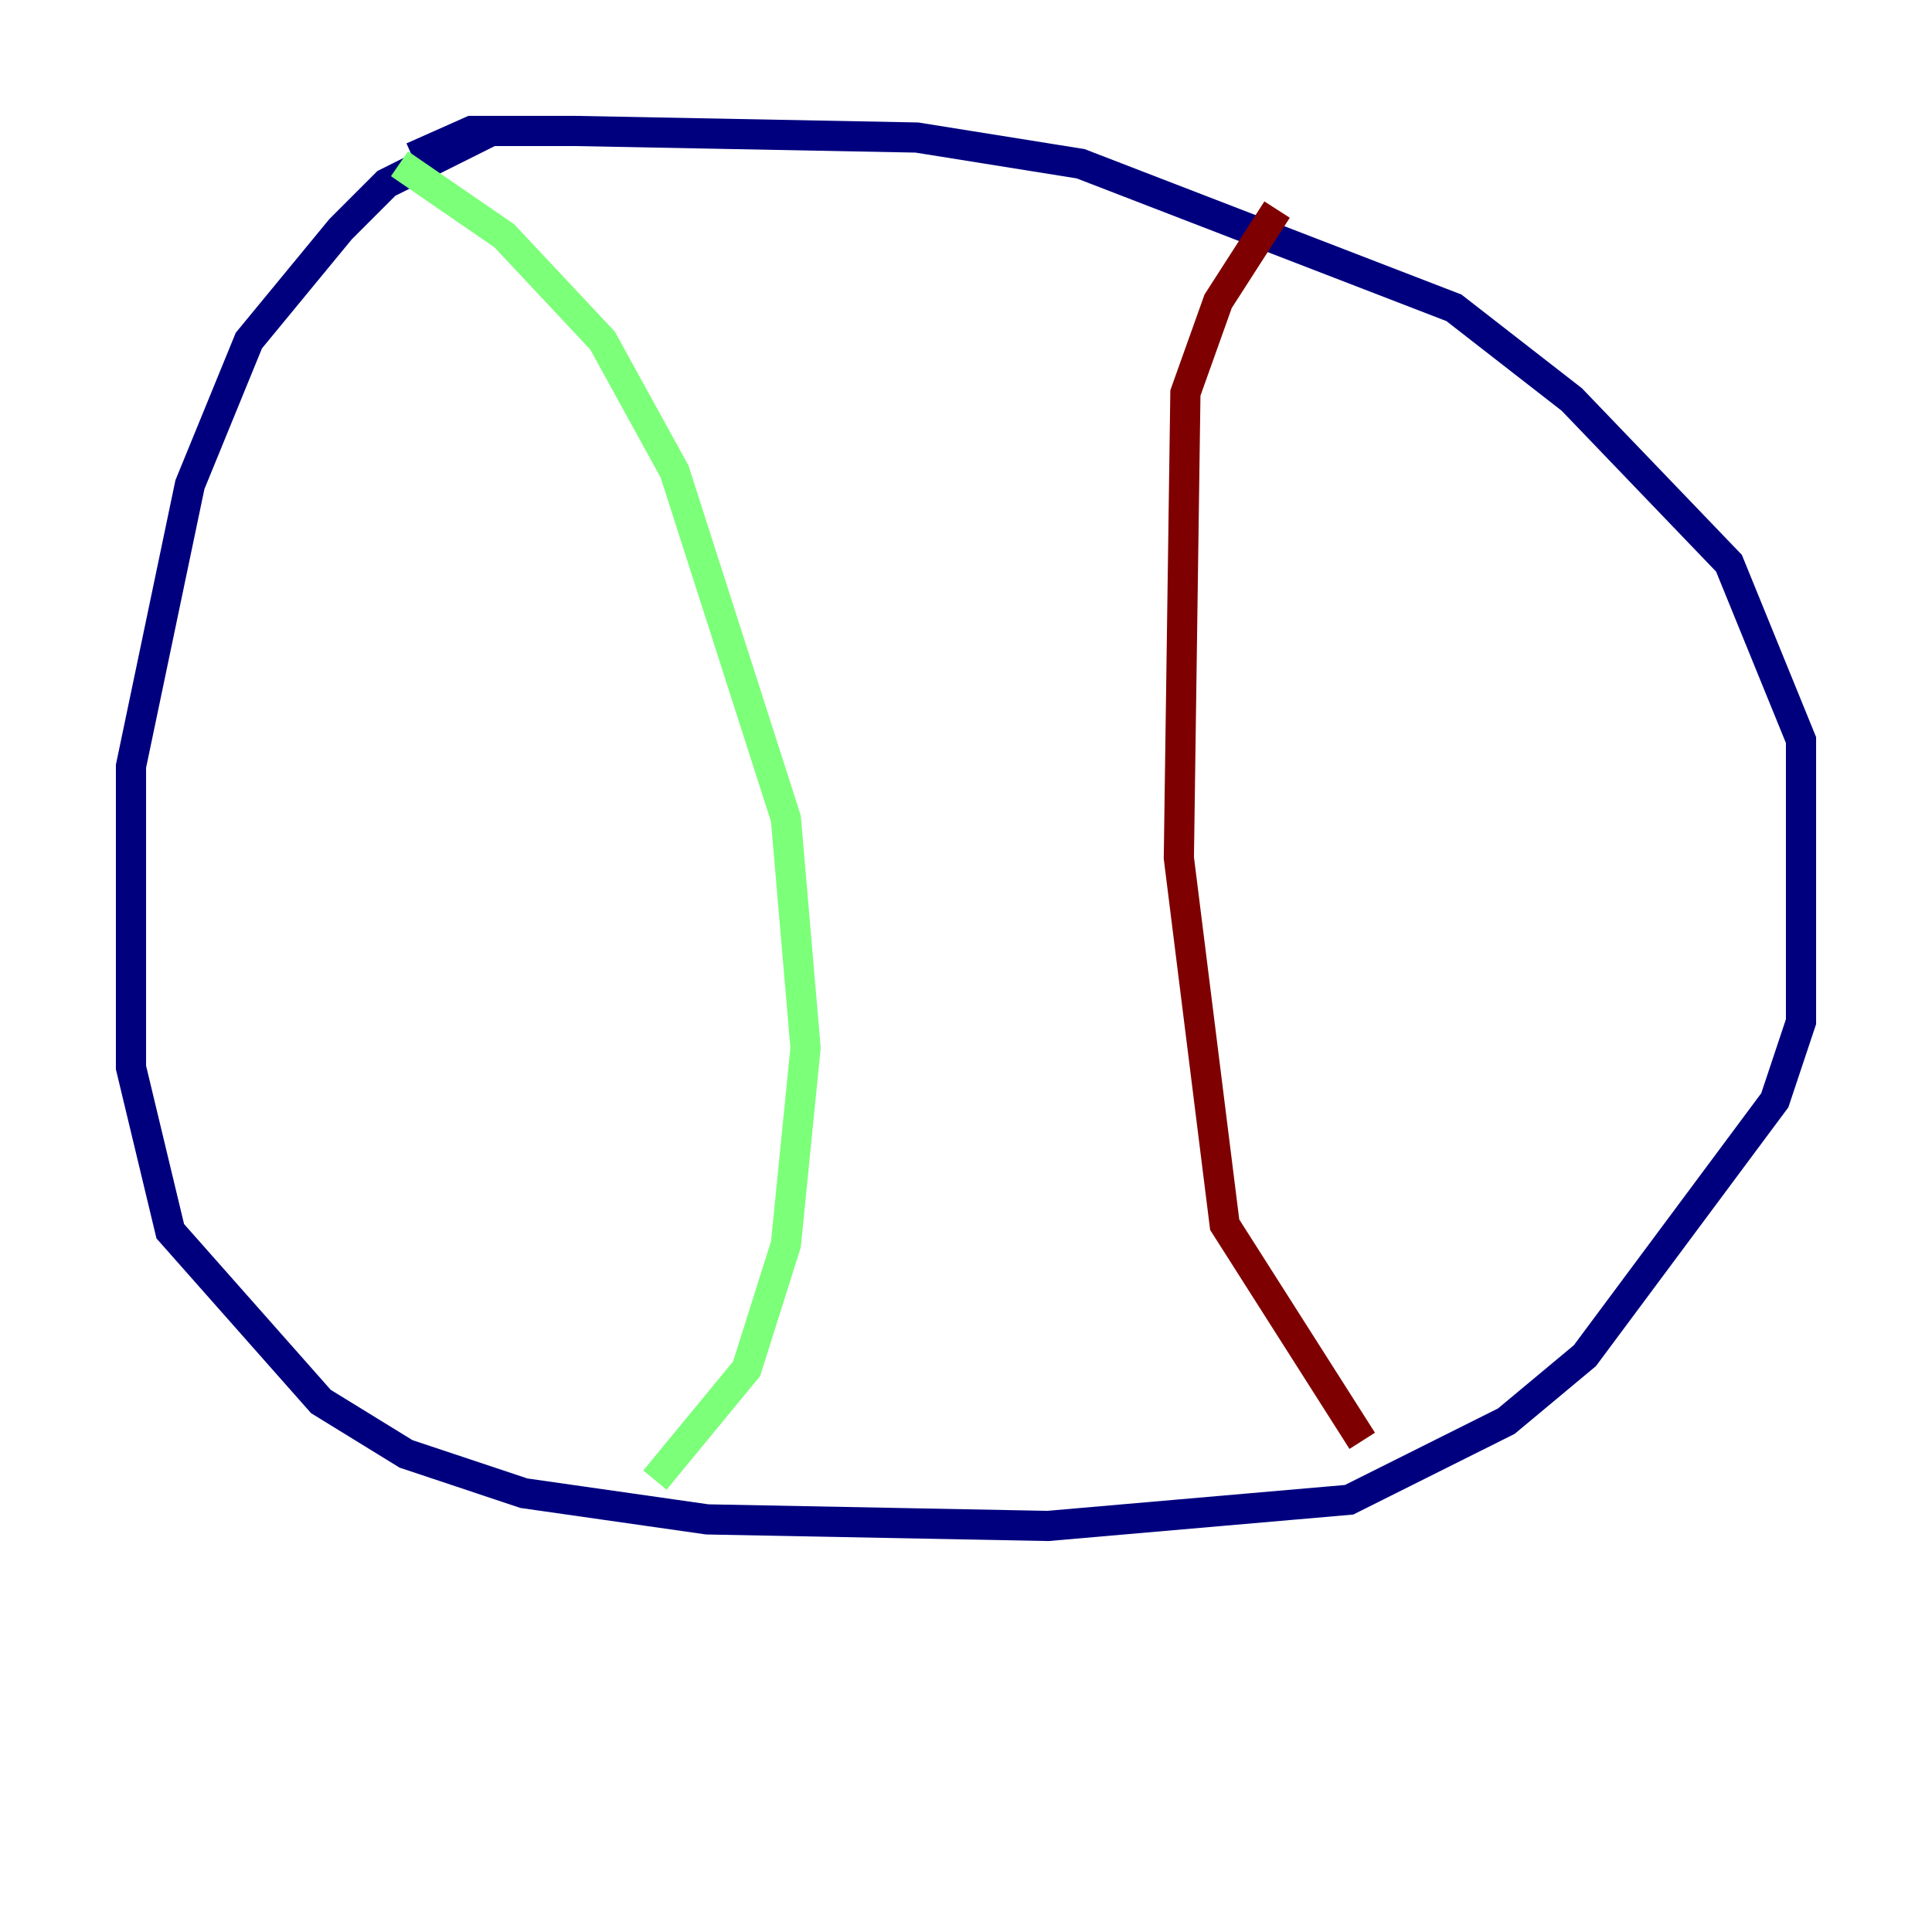 <?xml version="1.0" encoding="utf-8" ?>
<svg baseProfile="tiny" height="128" version="1.2" viewBox="0,0,128,128" width="128" xmlns="http://www.w3.org/2000/svg" xmlns:ev="http://www.w3.org/2001/xml-events" xmlns:xlink="http://www.w3.org/1999/xlink"><defs /><polyline fill="none" points="32.542,8.678 25.6,12.149 22.563,15.186 16.488,22.563 12.583,32.108 8.678,50.766 8.678,70.725 11.281,81.573 21.261,92.854 26.902,96.325 34.712,98.929 46.861,100.664 69.424,101.098 89.383,99.363 99.797,94.156 105.003,89.817 117.586,72.895 119.322,67.688 119.322,49.031 114.549,37.315 104.136,26.468 96.325,20.393 71.593,10.848 60.746,9.112 38.183,8.678 31.241,8.678 27.336,10.414" stroke="#00007f" stroke-width="2" /><polyline fill="none" points="26.468,10.848 33.41,15.62 39.919,22.563 44.691,31.241 52.068,54.237 53.37,69.424 52.068,82.441 49.464,90.685 43.39,98.061" stroke="#7cff79" stroke-width="2" /><polyline fill="none" points="84.61,13.885 80.705,19.959 78.536,26.034 78.102,56.841 81.139,81.139 90.251,95.458" stroke="#7f0000" stroke-width="2" /></svg>